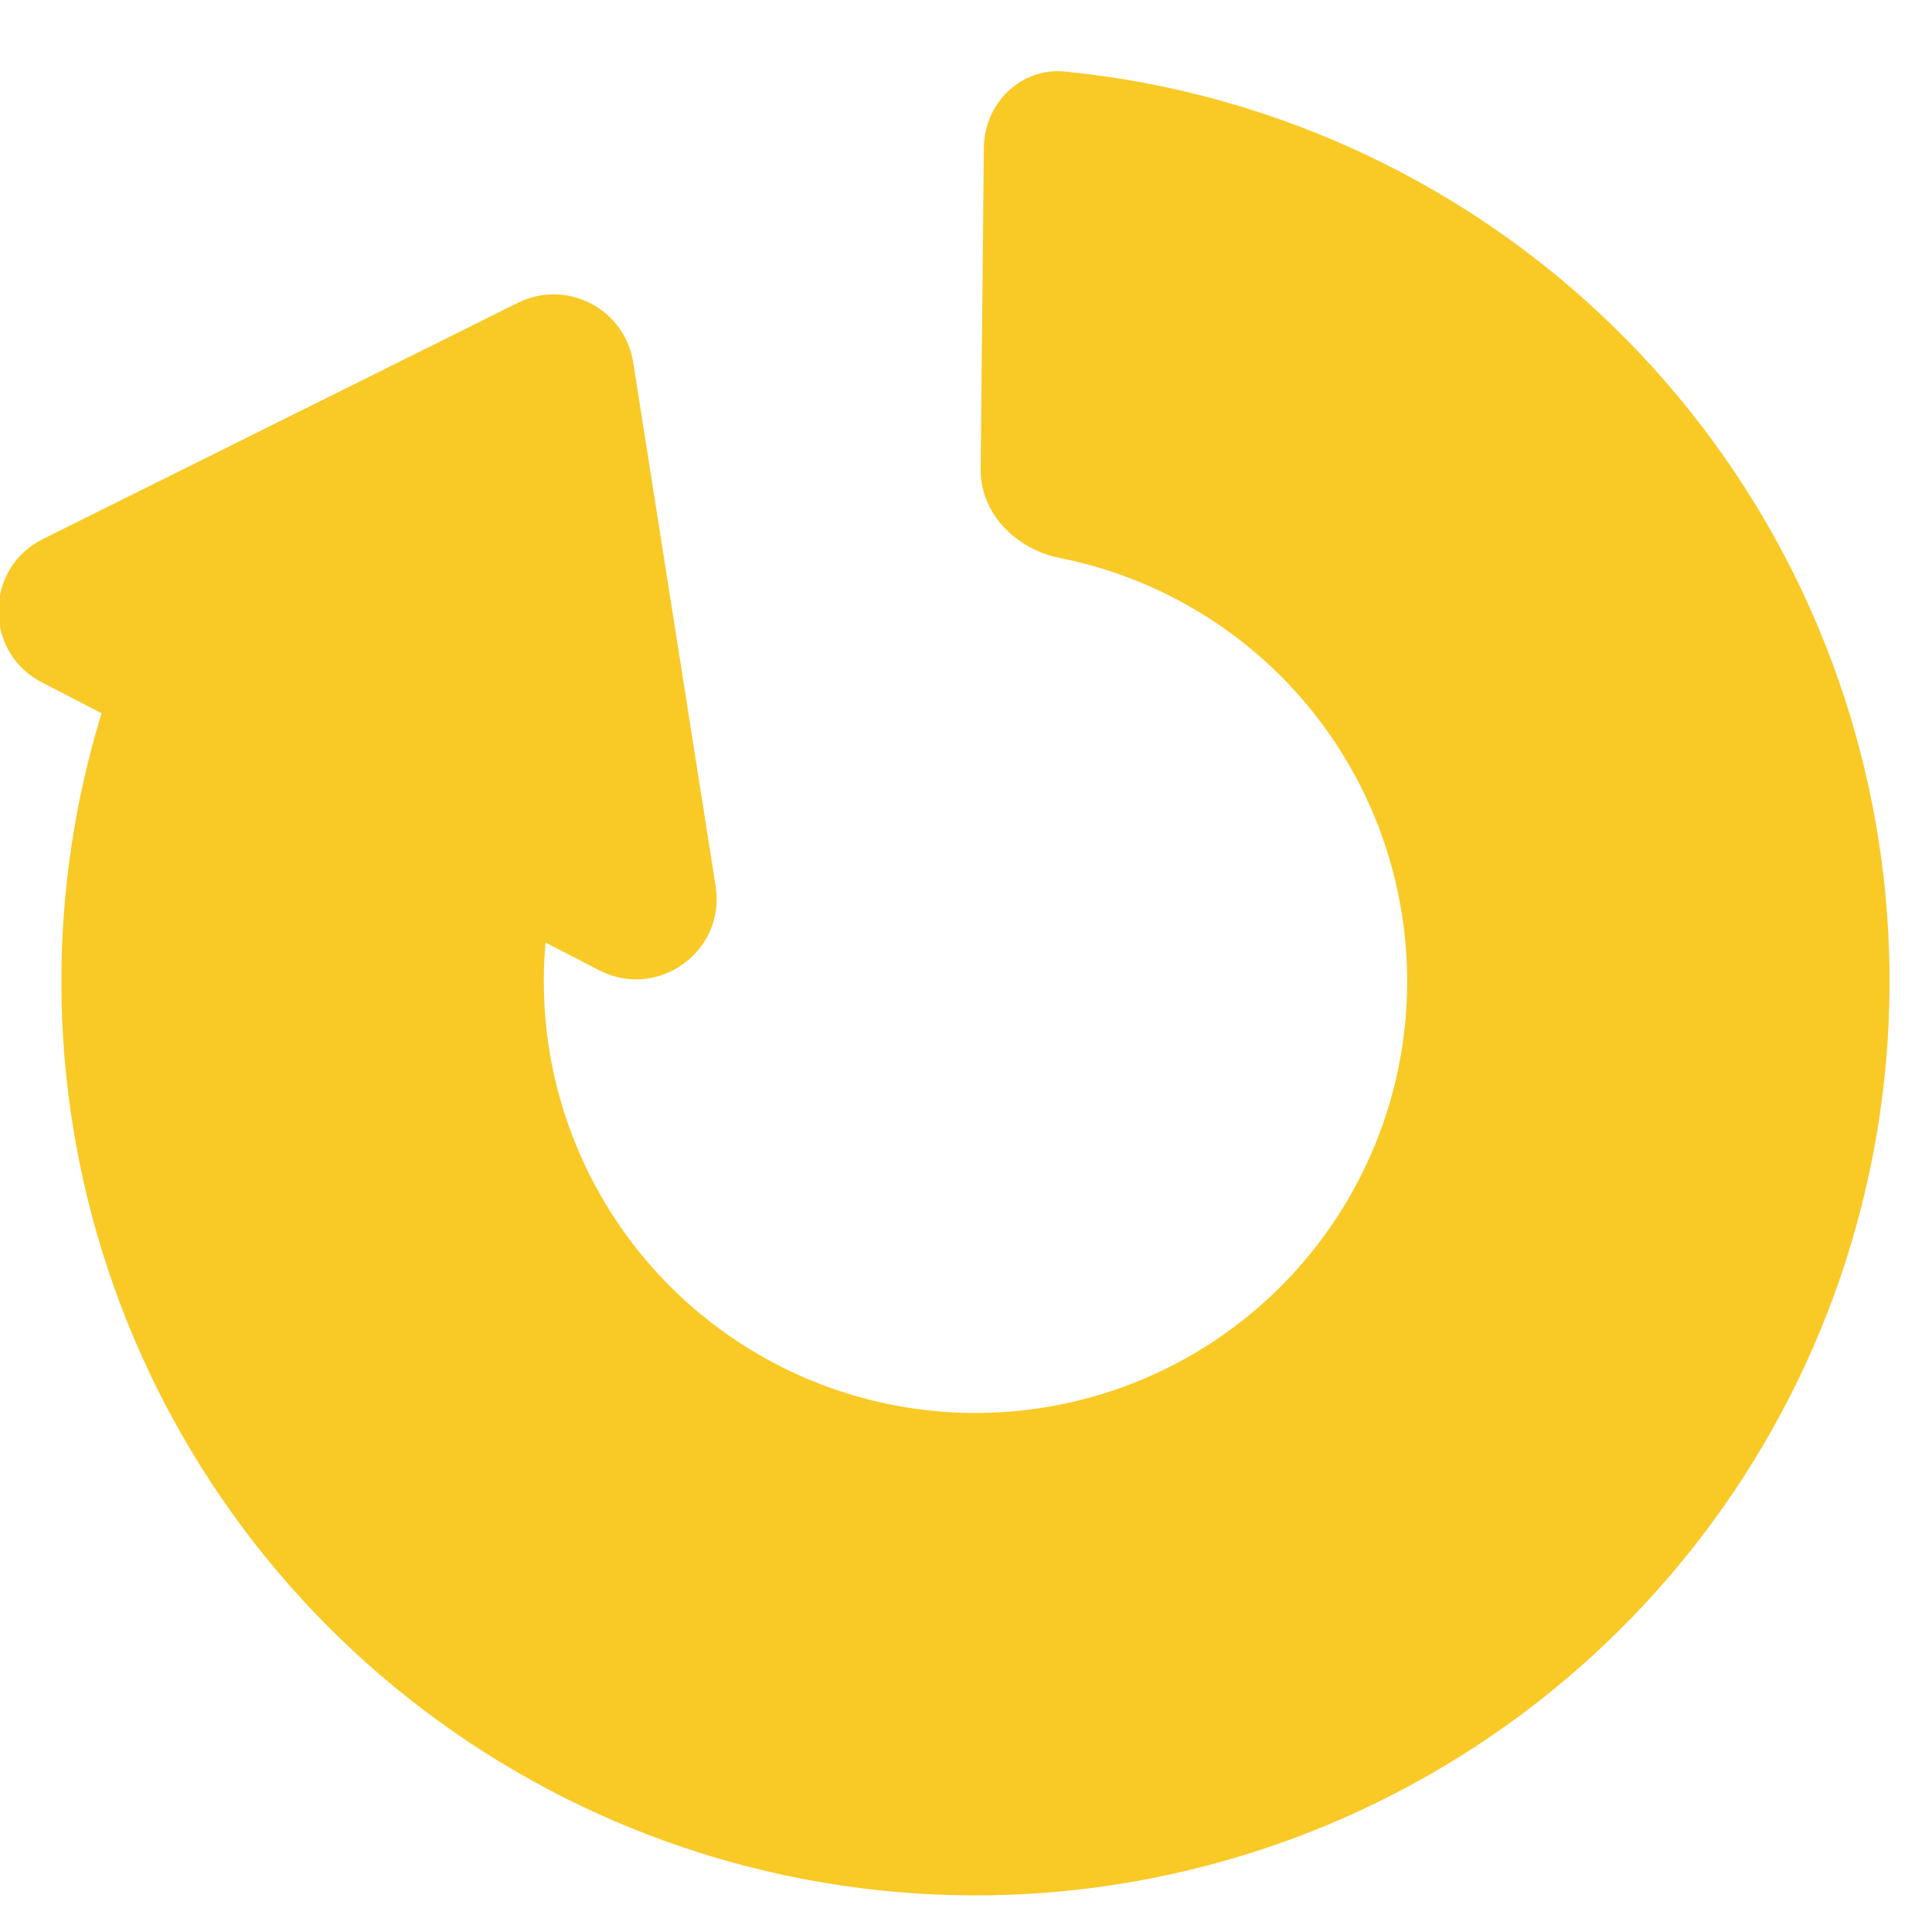 <svg
  width="36"
  height="36"
  viewBox="0 0 24 24"
  fill="none"
  xmlns="http://www.w3.org/2000/svg"
>
<g clip-path="url(#clip0_2_8)">
<path
      d="M6.433 3.762C7.038 3.461 7.761 3.835 7.866 4.502L8.89 11.009C9.017 11.818 8.171 12.428 7.443 12.053L0.522 8.478C-0.206 8.103 -0.198 7.059 0.535 6.695L6.433 3.762Z"
      fill="#F9C926"
    />
<path
      d="M2.768 7.738C2.27 7.5 1.669 7.711 1.476 8.229C0.74 10.205 0.567 12.354 0.986 14.434C1.472 16.842 2.725 19.027 4.558 20.663C6.391 22.298 8.704 23.295 11.152 23.504C13.599 23.713 16.049 23.123 18.132 21.822C20.216 20.521 21.821 18.579 22.708 16.289C23.594 13.998 23.714 11.481 23.049 9.117C22.385 6.752 20.971 4.667 19.021 3.173C17.336 1.884 15.329 1.096 13.23 0.889C12.681 0.835 12.227 1.283 12.222 1.835L12.182 5.828C12.176 6.38 12.623 6.823 13.165 6.931C13.965 7.09 14.723 7.431 15.378 7.932C16.299 8.637 16.966 9.622 17.28 10.739C17.594 11.855 17.538 13.044 17.119 14.126C16.7 15.207 15.942 16.124 14.958 16.739C13.974 17.353 12.818 17.632 11.662 17.533C10.506 17.434 9.413 16.963 8.548 16.191C7.682 15.419 7.09 14.387 6.861 13.25C6.698 12.441 6.725 11.611 6.933 10.822C7.074 10.288 6.872 9.692 6.373 9.455L2.768 7.738Z"
      fill="#F9C926"
    />
</g>
<defs>
<clipPath id="clip0_2_8">
<rect width="24" height="24" fill="white" />
</clipPath>
</defs>
</svg>

